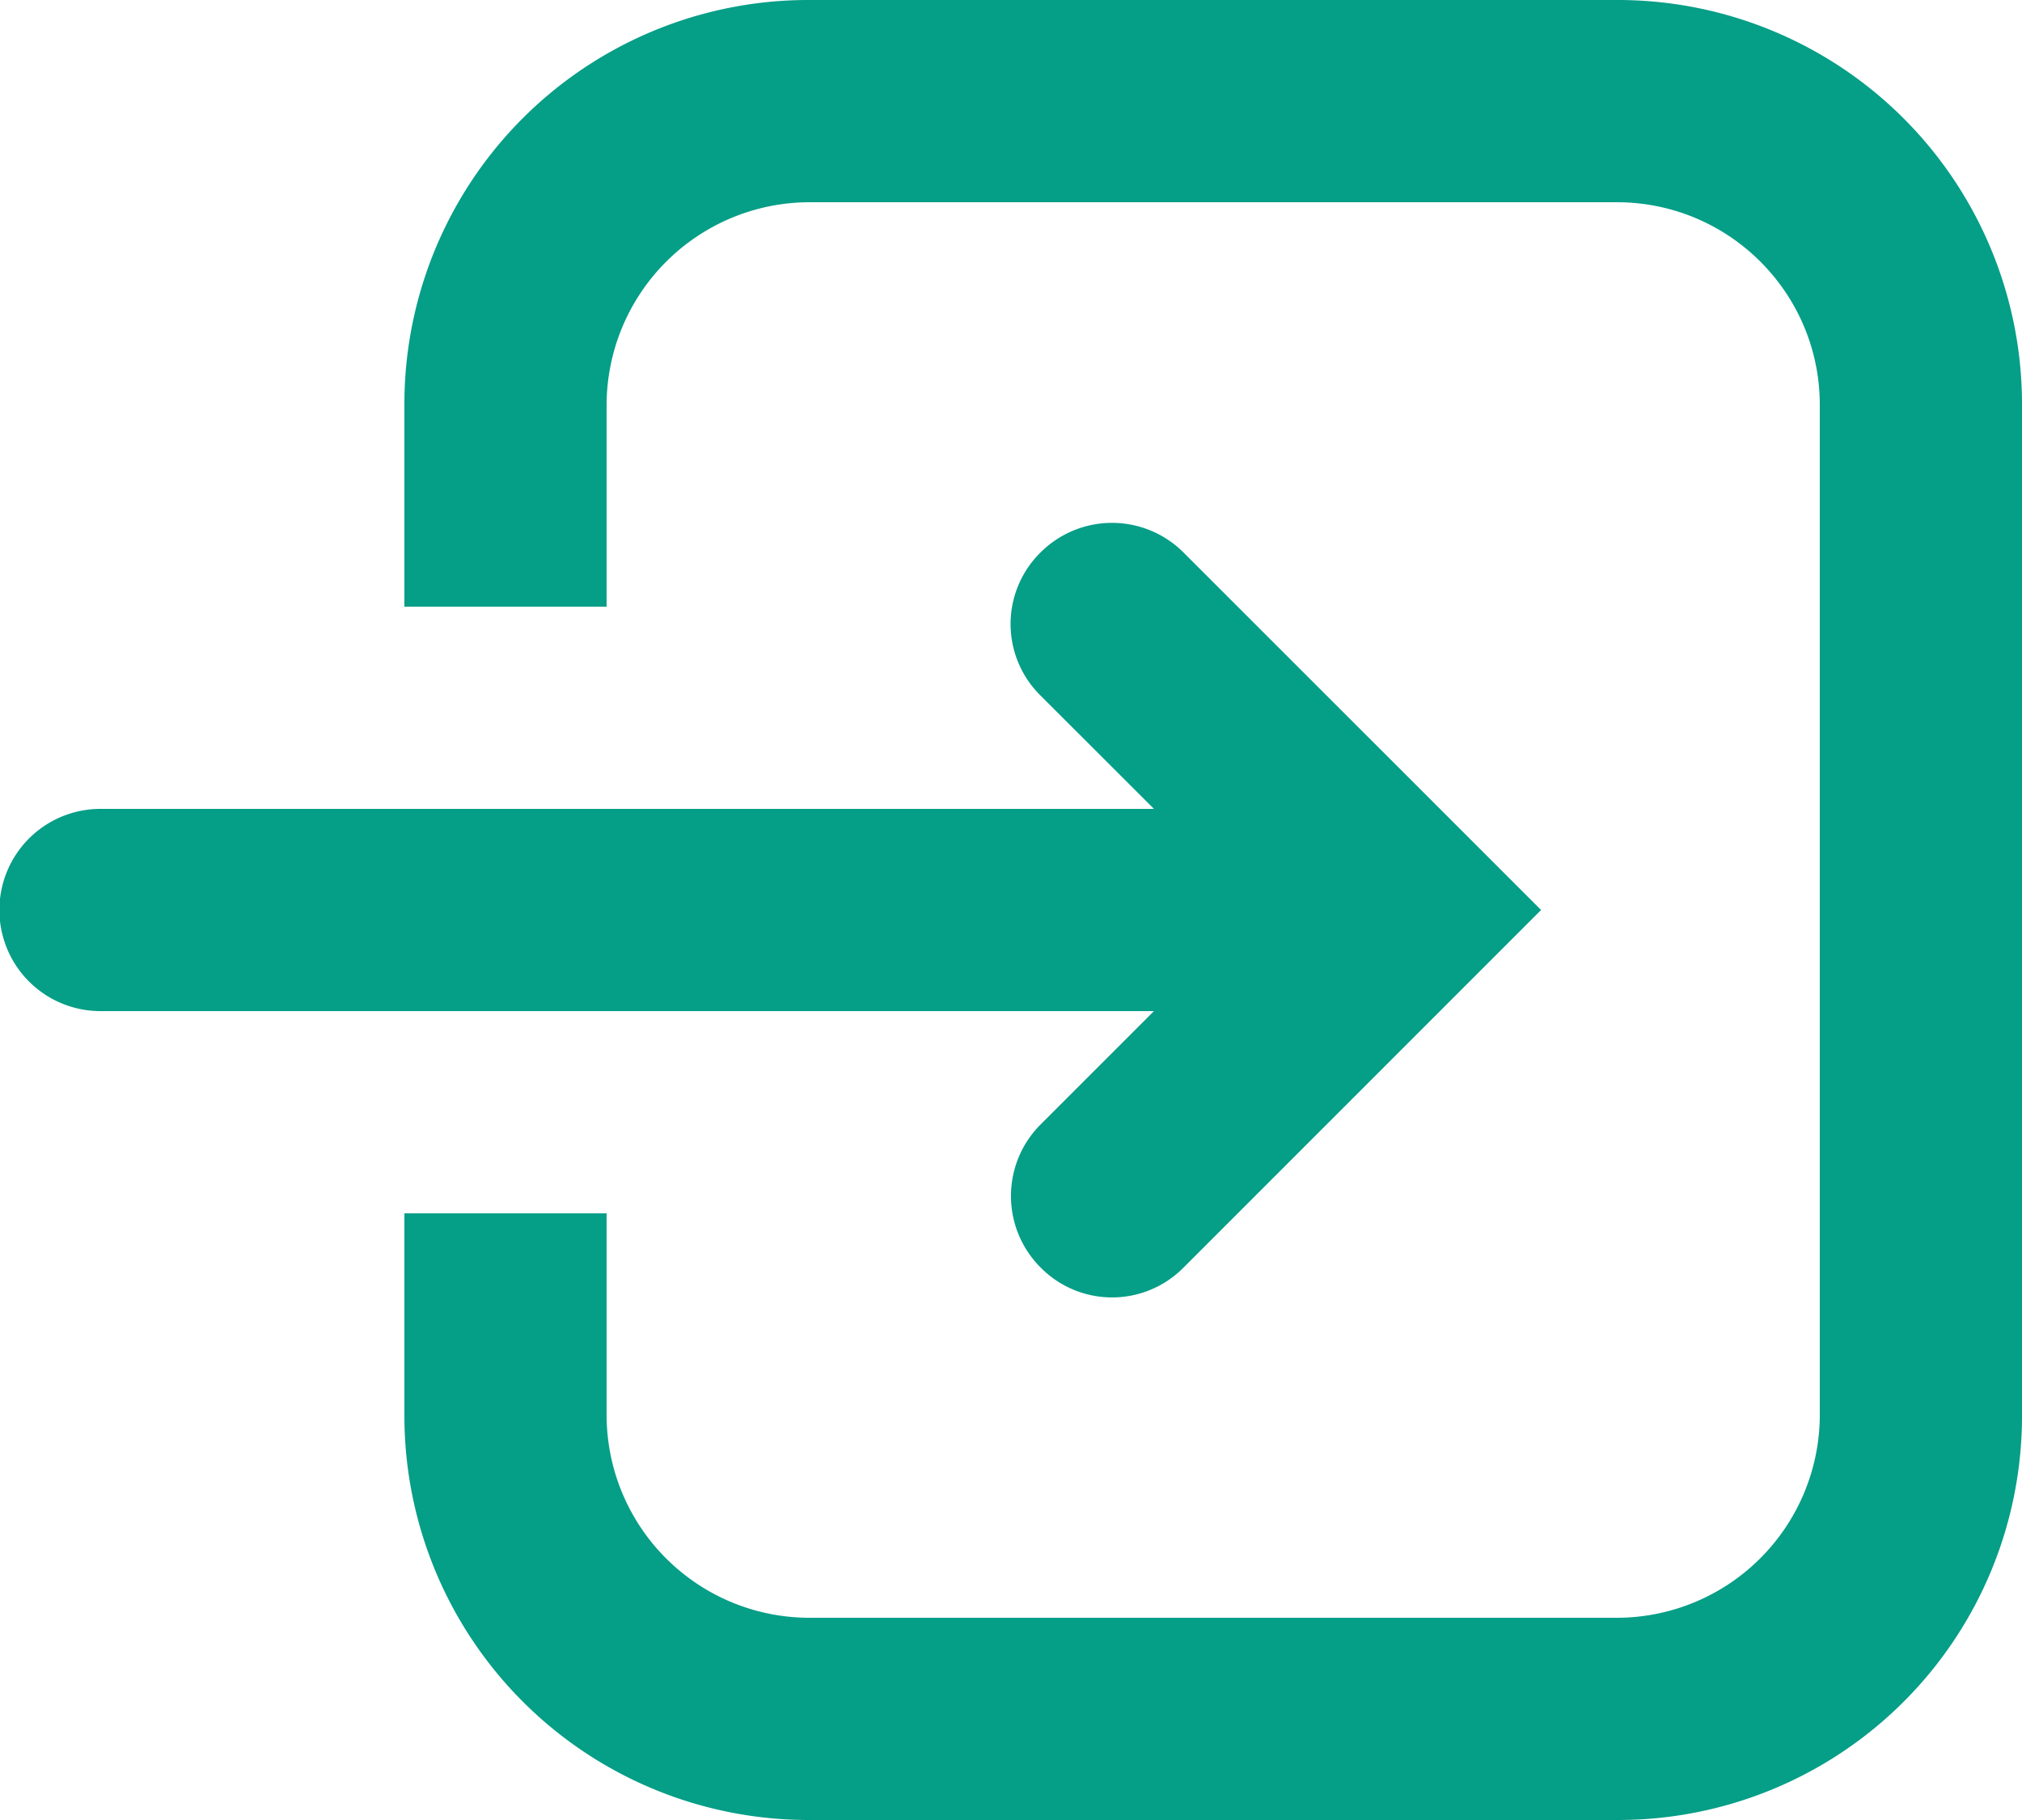 <svg width="20" height="18" viewBox="0 0 20 18" xmlns="http://www.w3.org/2000/svg"><title>Icn_LogIn</title><path d="M11.414 8H.994a1 1 0 0 0 0 2h10.42l-1.128 1.128a1 1 0 0 0 .007 1.408.993.993 0 0 0 1.408.006L15.243 9l-.707-.707L11.7 5.458a1 1 0 0 0-1.408.006.993.993 0 0 0-.007 1.408L11.414 8zM4 12v2.005A3.998 3.998 0 0 0 7.996 18h8.008A3.995 3.995 0 0 0 20 14.005V3.995A3.998 3.998 0 0 0 16.004 0H7.996A3.995 3.995 0 0 0 4 3.995V6h2V4.006A2.01 2.01 0 0 1 8.009 2h7.982C17.101 2 18 2.897 18 4.006v9.988A2.009 2.009 0 0 1 15.991 16H8.01A2.007 2.007 0 0 1 6 13.994V12H4z" fill="#059E87" fill-rule="evenodd"/></svg>